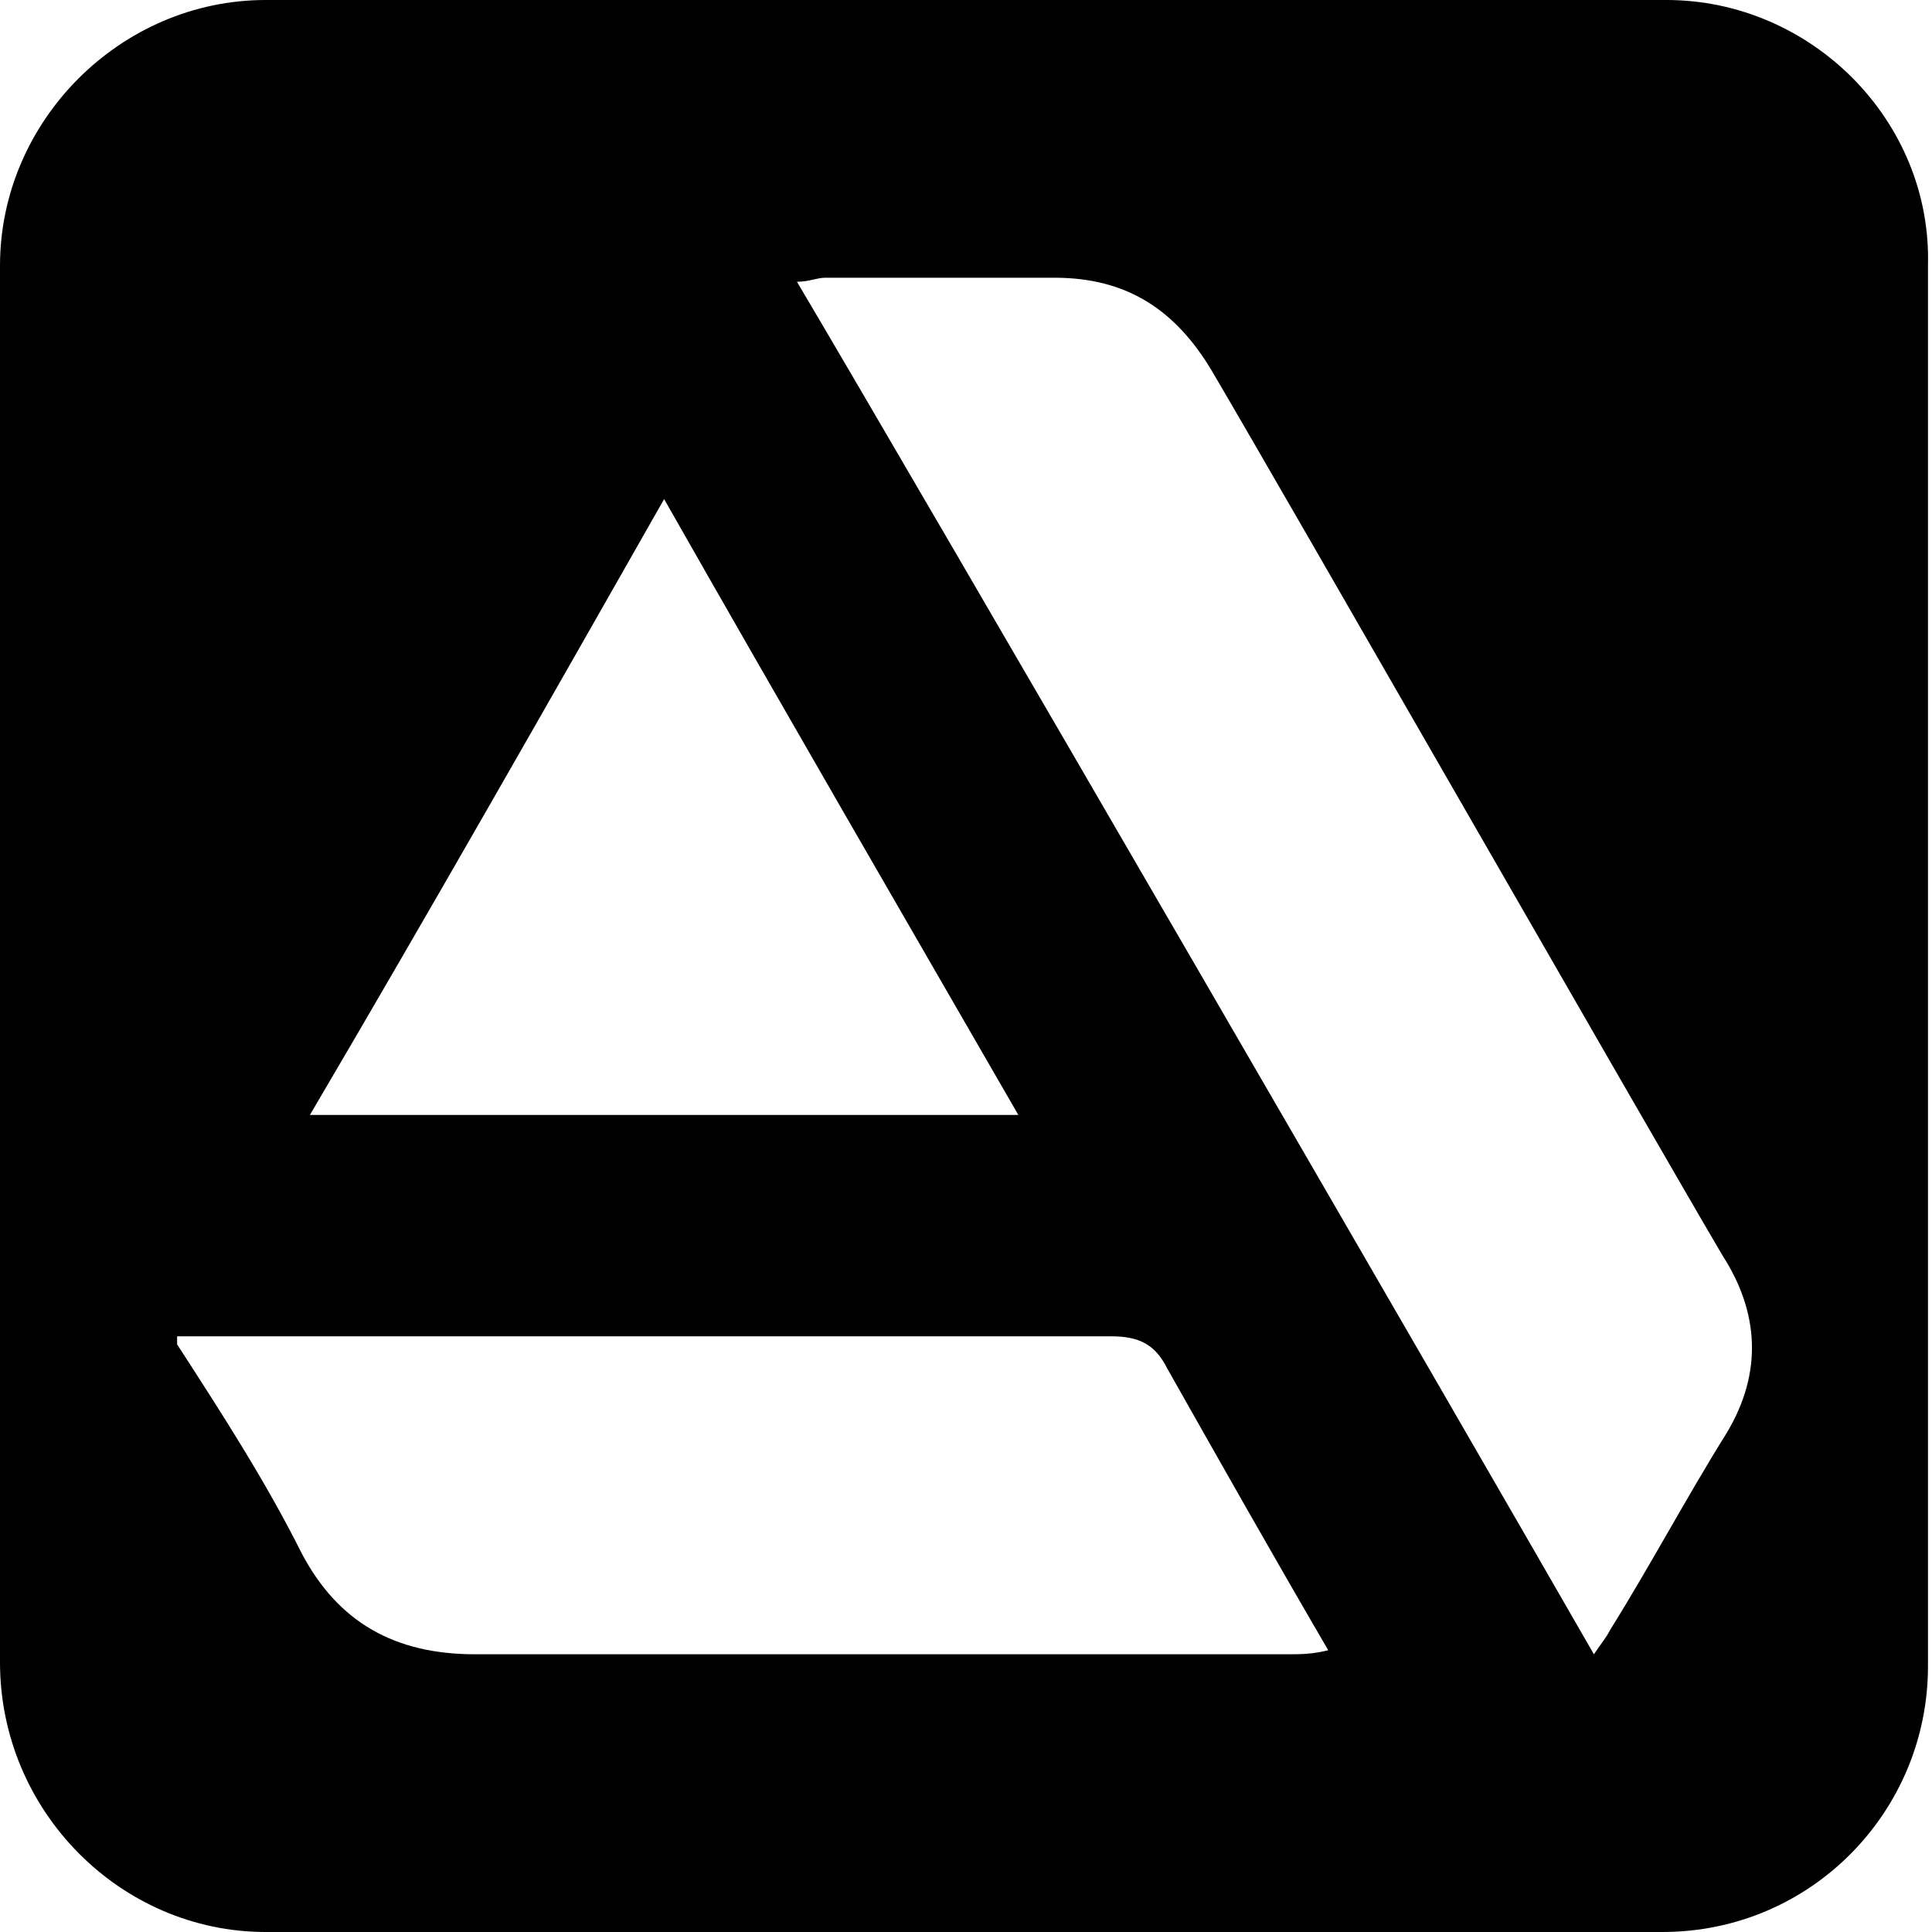 <?xml version="1.0" encoding="utf-8"?>
<!-- Generator: Adobe Illustrator 22.0.0, SVG Export Plug-In . SVG Version: 6.00 Build 0)  -->
<svg version="1.1" xmlns="http://www.w3.org/2000/svg" xmlns:xlink="http://www.w3.org/1999/xlink" x="0px" y="0px"
	 viewBox="0 0 48 48" xml:space="preserve">
<path d="M41.4,0H6.6C3,0,0,3,0,6.6v34.7C0,45,3,48,6.6,48h34.7c3.7,0,6.6-3,6.6-6.6V6.6C48,3,45,0,41.4,0z M16.5,12.4
	c2.9,5.1,5.8,10.1,8.8,15.3c-6,0-11.7,0-17.6,0C10.7,22.6,13.6,17.5,16.5,12.4z M32,41.1c-6.7,0-13.4,0-20.2,0c-2,0-3.4-0.8-4.3-2.5
	c-0.9-1.8-2-3.5-3.1-5.2c0-0.1,0-0.1,0-0.2c7.7,0,15.5,0,23.2,0c0.7,0,1.1,0.2,1.4,0.8c1.3,2.3,2.6,4.6,4,7
	C32.6,41.1,32.3,41.1,32,41.1z M42.9,35.6c-1,1.6-1.9,3.3-2.9,4.9c-0.1,0.2-0.2,0.3-0.4,0.6C36.5,35.7,23,12.4,19.8,7
	c0.3,0,0.5-0.1,0.7-0.1c1.9,0,3.8,0,5.7,0c1.8,0,3,0.8,3.9,2.3c2,3.4,10.7,18.6,12.7,22C43.7,32.6,43.8,34.1,42.9,35.6z"/>
</svg>
